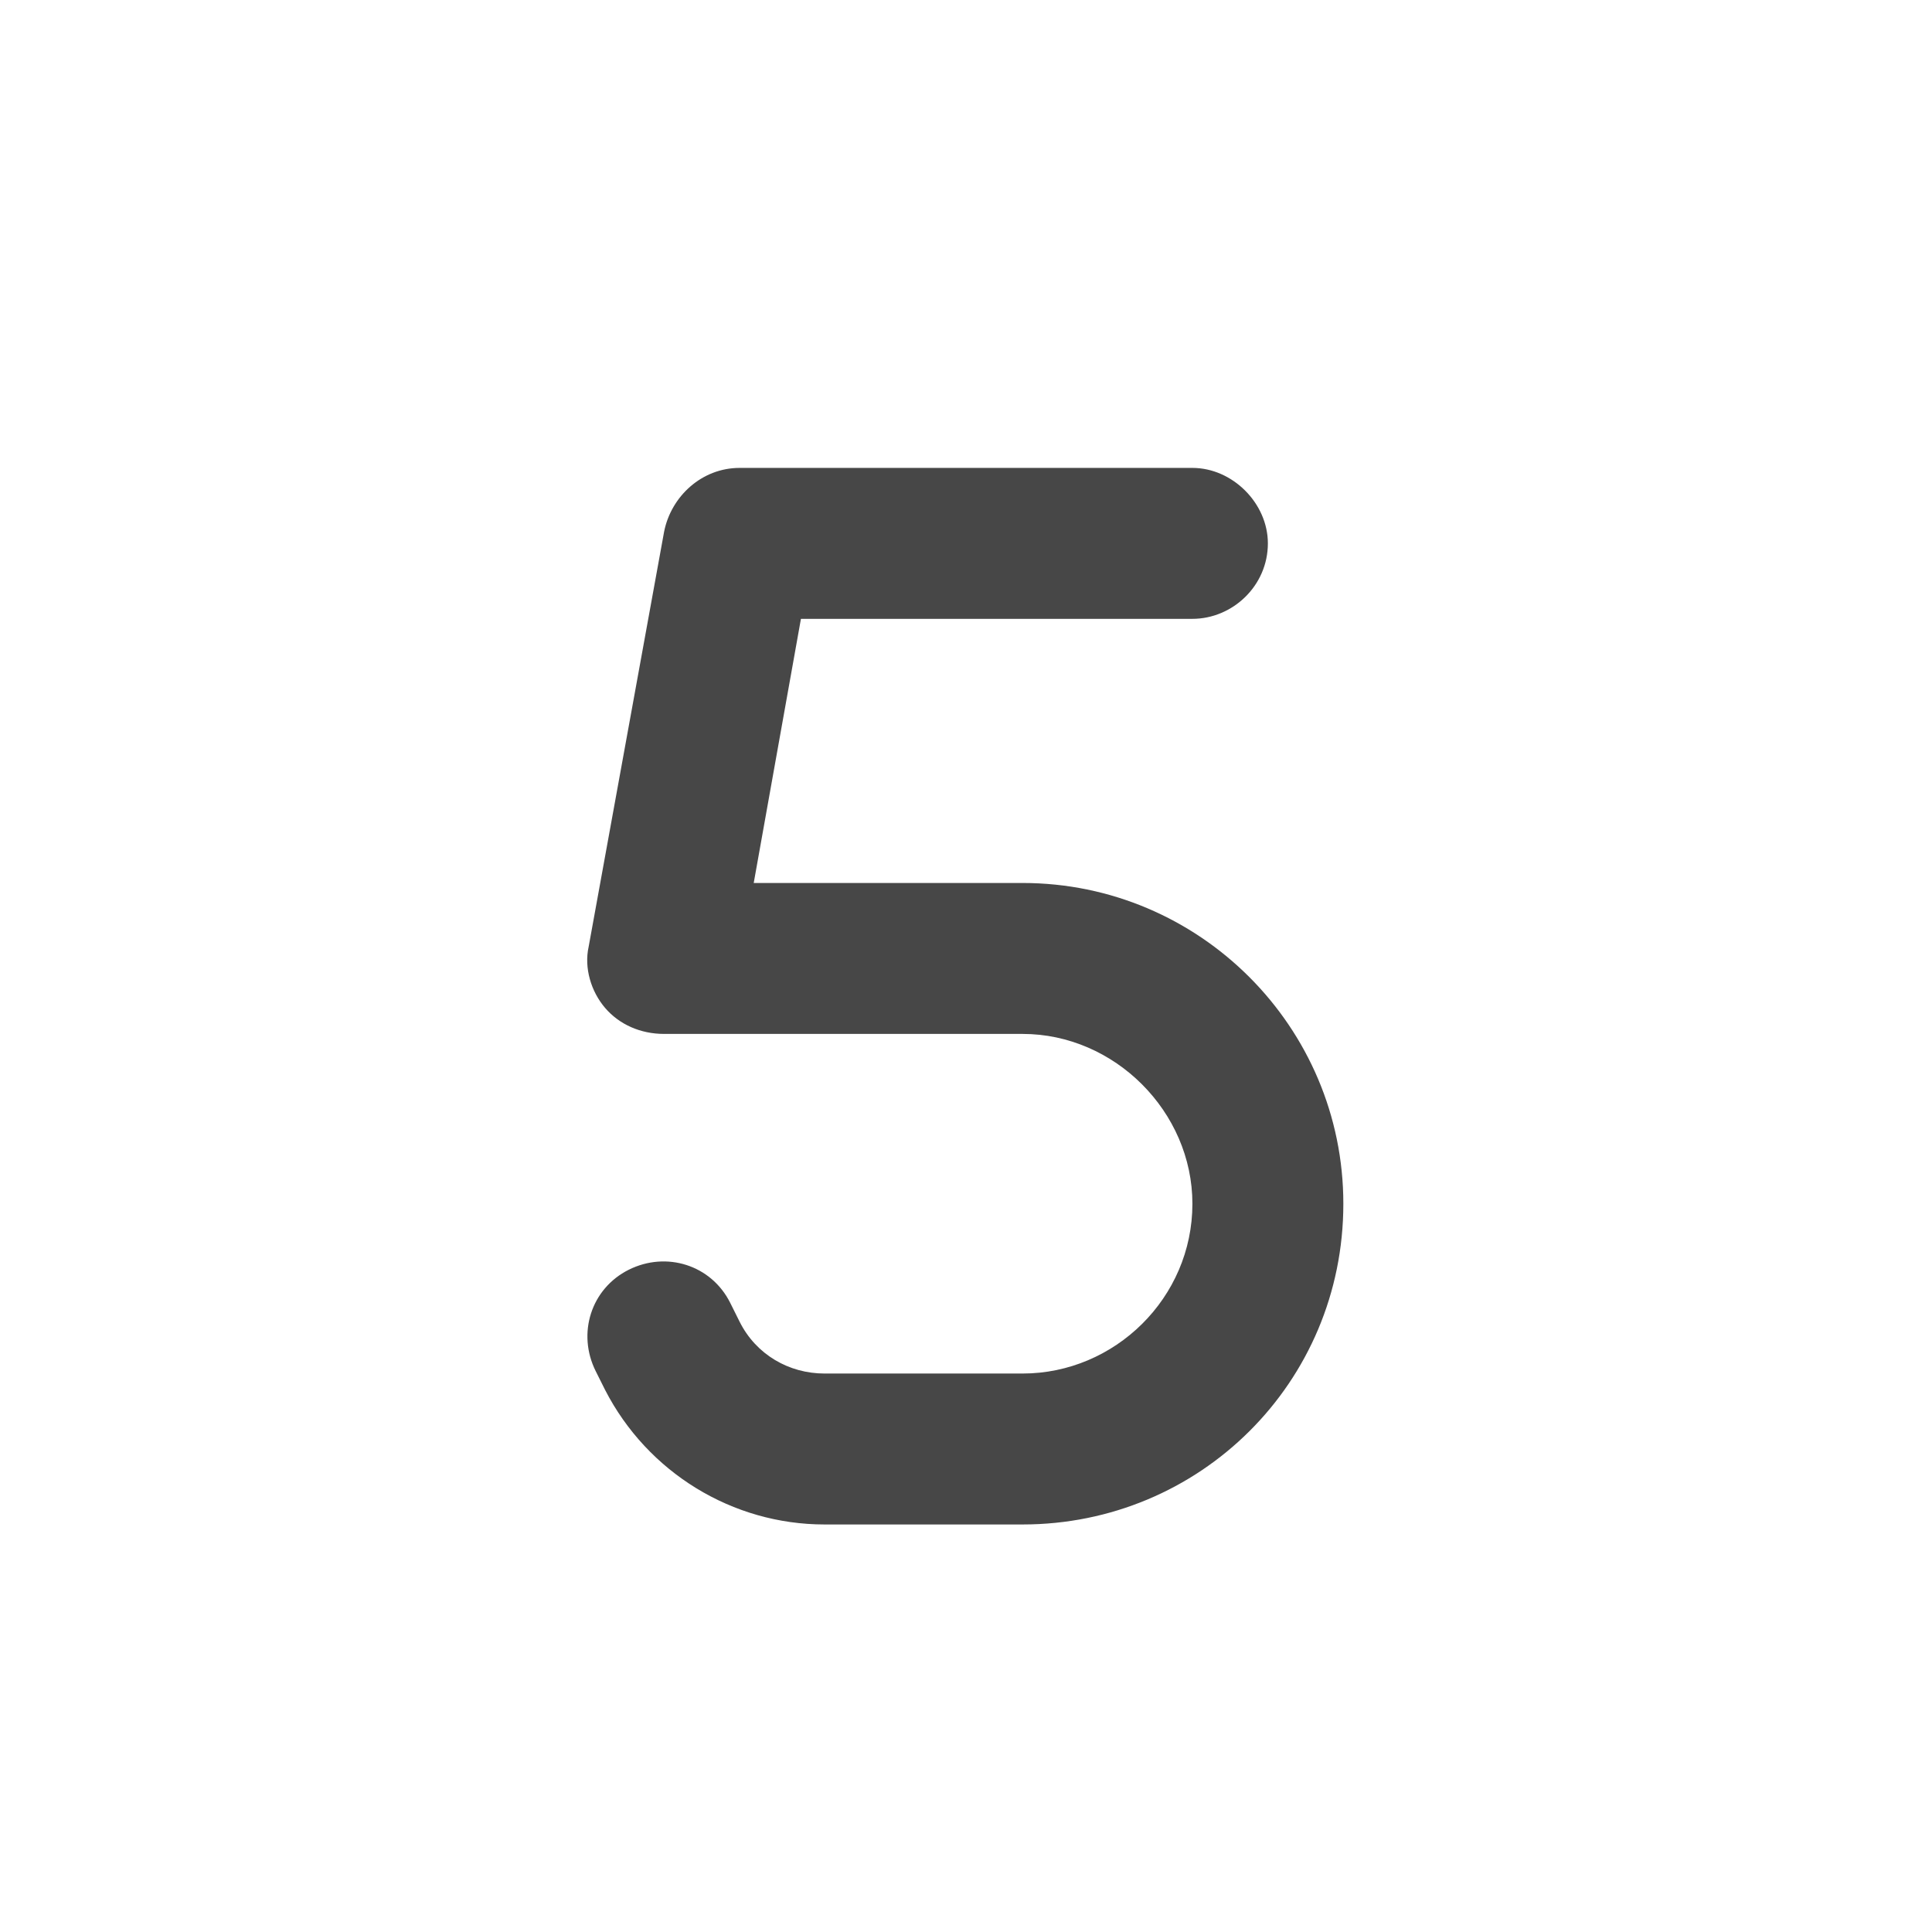 <svg width="32" height="32" viewBox="0 0 32 32" fill="none" xmlns="http://www.w3.org/2000/svg">
<g id="standalone / md / five-md / fill">
<path id="icon" d="M11 8.805C11.117 8.219 11.625 7.75 12.25 7.75H19.75C20.414 7.75 21 8.336 21 9C21 9.703 20.414 10.25 19.75 10.25H13.266L12.484 14.625H16.938C19.867 14.625 22.25 17.008 22.25 19.938C22.25 22.906 19.867 25.25 16.938 25.25H13.656C12.133 25.25 10.727 24.391 10.023 23.023L9.867 22.711C9.555 22.086 9.789 21.344 10.414 21.031C11.039 20.719 11.781 20.953 12.094 21.578L12.25 21.891C12.523 22.438 13.07 22.75 13.656 22.75H16.938C18.461 22.75 19.75 21.5 19.75 19.938C19.75 18.414 18.461 17.125 16.938 17.125H11C10.609 17.125 10.258 16.969 10.023 16.695C9.789 16.422 9.672 16.031 9.75 15.68L11 8.805Z" fill="black" fill-opacity="0.72"/>
</g>
</svg>

